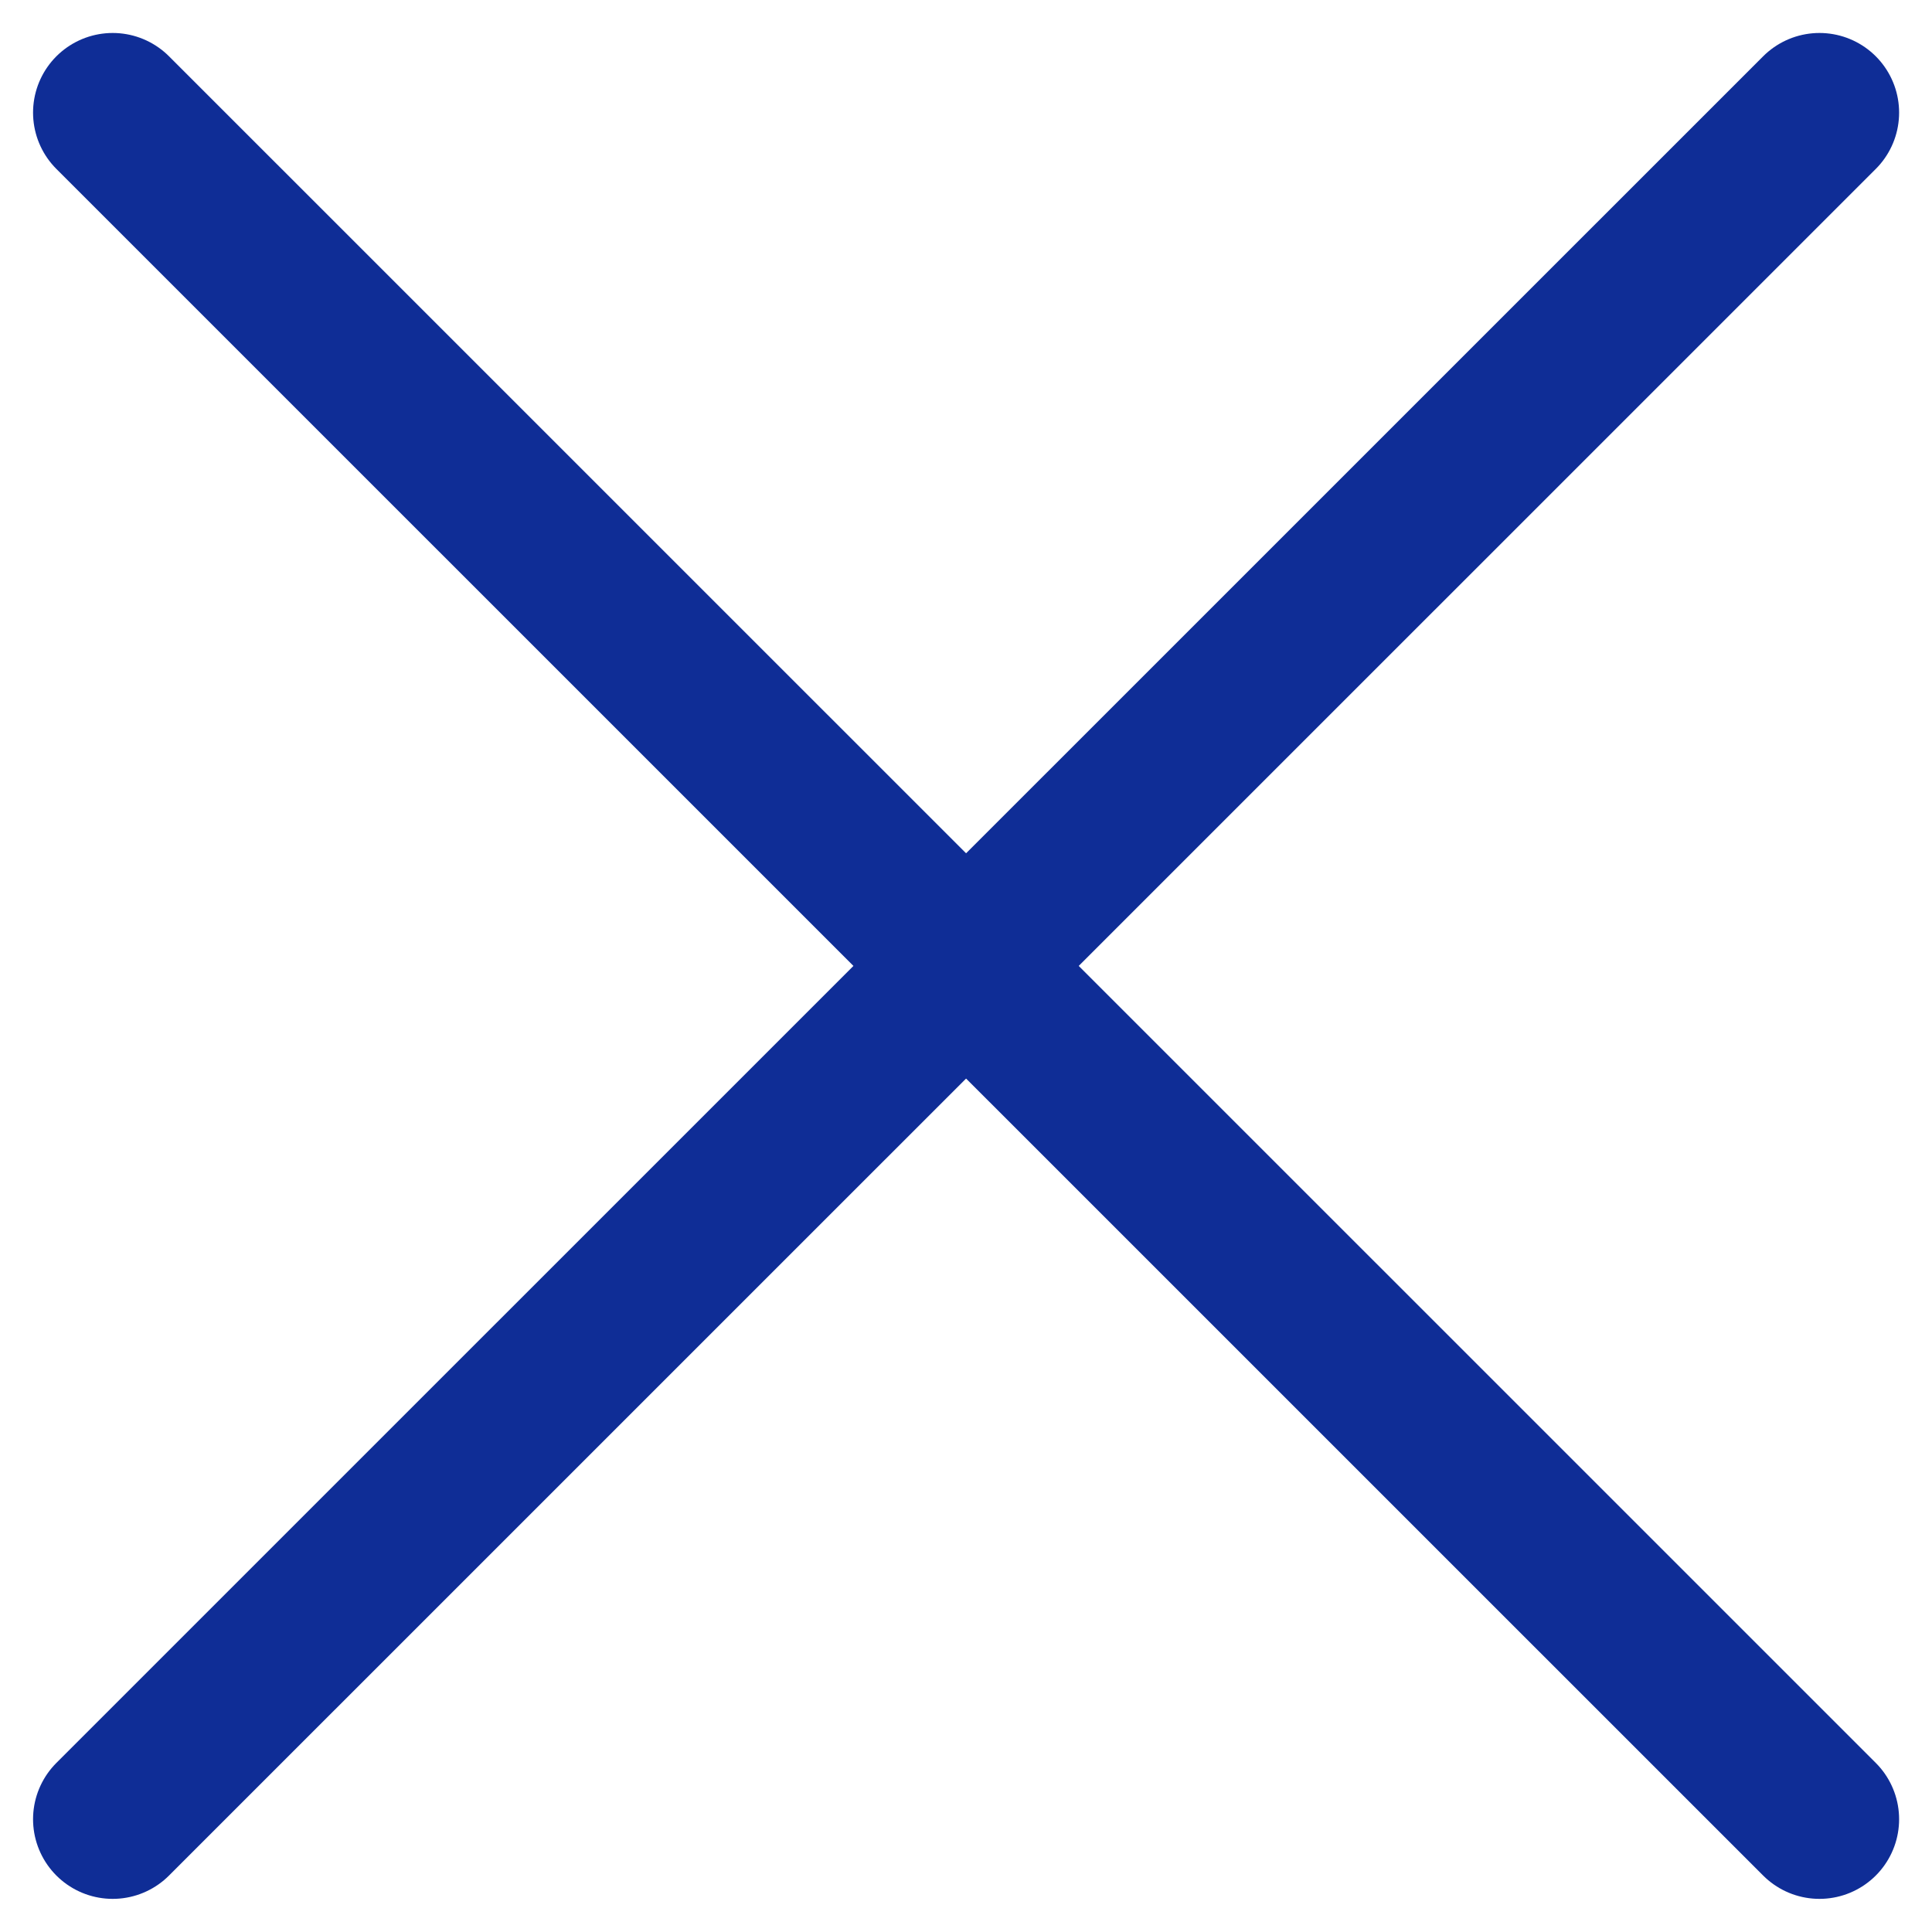 <svg xmlns="http://www.w3.org/2000/svg" width="24.258" height="24.257" viewBox="0 0 24.258 24.257">
  <g id="Group_11910" data-name="Group 11910" transform="translate(-581.146 32.787)">
    <g id="Group_11678" data-name="Group 11678" transform="translate(582.561 -31.373)">
      <path id="Path_23950" data-name="Path 23950" d="M16447.16,1381.818l-21.43,21.428" transform="translate(-16425.73 -1381.818)" fill="none" stroke="#0f2d96" stroke-linecap="round" stroke-width="2"/>
      <path id="Path_23951" data-name="Path 23951" d="M16425.73,1381.818l21.43,21.428" transform="translate(-16425.73 -1381.818)" fill="none" stroke="#0f2d96" stroke-linecap="round" stroke-width="2"/>
    </g>
  </g>
</svg>
